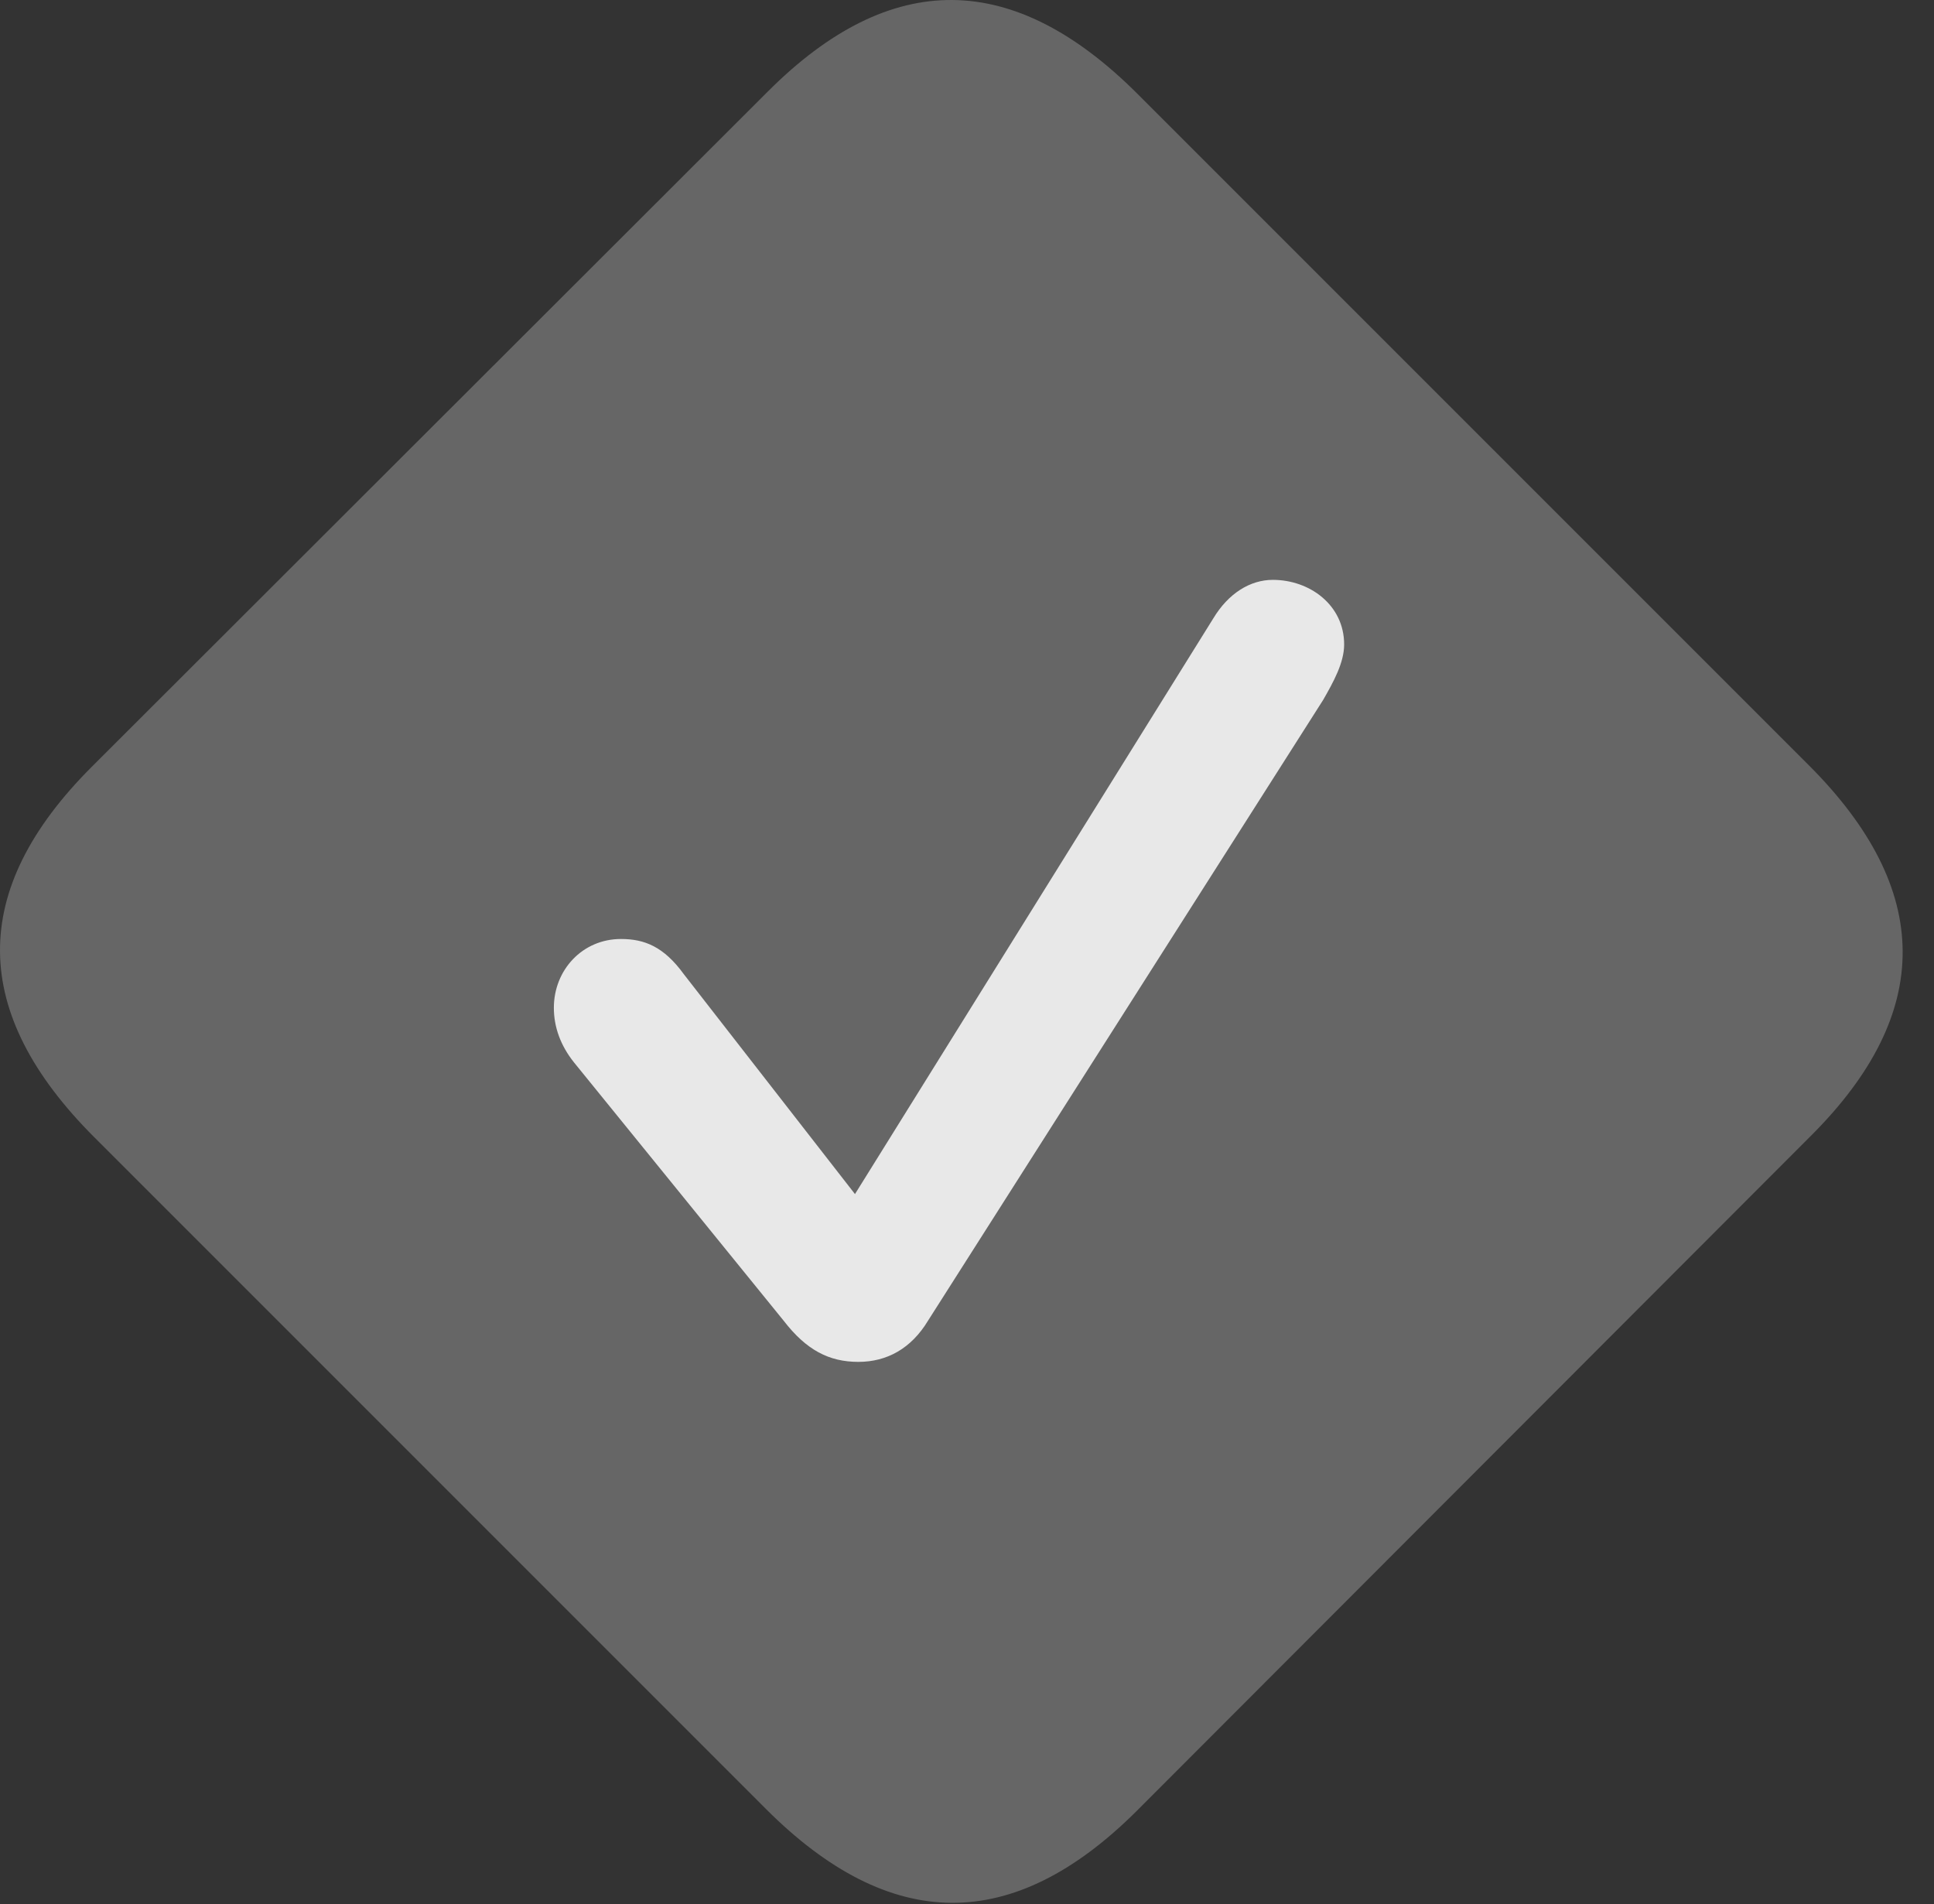 <?xml version="1.0" encoding="UTF-8"?>
<!--Generator: Apple Native CoreSVG 232.5-->
<!DOCTYPE svg
PUBLIC "-//W3C//DTD SVG 1.1//EN"
       "http://www.w3.org/Graphics/SVG/1.1/DTD/svg11.dtd">
<svg version="1.1" xmlns="http://www.w3.org/2000/svg" xmlns:xlink="http://www.w3.org/1999/xlink" width="22.512" height="22.161">
 <rect width="100%" height="100%" fill="#333333" stroke="none"/>
 <g>
  <rect height="22.161" opacity="0" width="22.512" x="0" y="0"/>
  <path d="M1.095 13.234L8.917 21.056C10.363 22.501 11.788 22.511 13.224 21.085L21.085 13.214C22.511 11.788 22.501 10.353 21.056 8.908L13.243 1.095C11.798-0.35 10.372-0.37 8.937 1.066L1.066 8.927C-0.37 10.363-0.35 11.788 1.095 13.234Z" fill="#ffffff" fill-opacity="0.25"/>
  <path d="M9.992 15.851C9.65 15.851 9.386 15.714 9.122 15.372L6.681 12.365C6.525 12.169 6.447 11.954 6.447 11.73C6.447 11.29 6.779 10.929 7.228 10.929C7.501 10.929 7.726 11.017 7.96 11.339L9.952 13.898L14.122 7.199C14.298 6.906 14.552 6.749 14.816 6.749C15.245 6.749 15.646 7.042 15.646 7.501C15.646 7.716 15.519 7.941 15.402 8.146L10.802 15.372C10.607 15.695 10.324 15.851 9.992 15.851Z" fill="#ffffff" fill-opacity="0.85"/>
 </g>
</svg>
